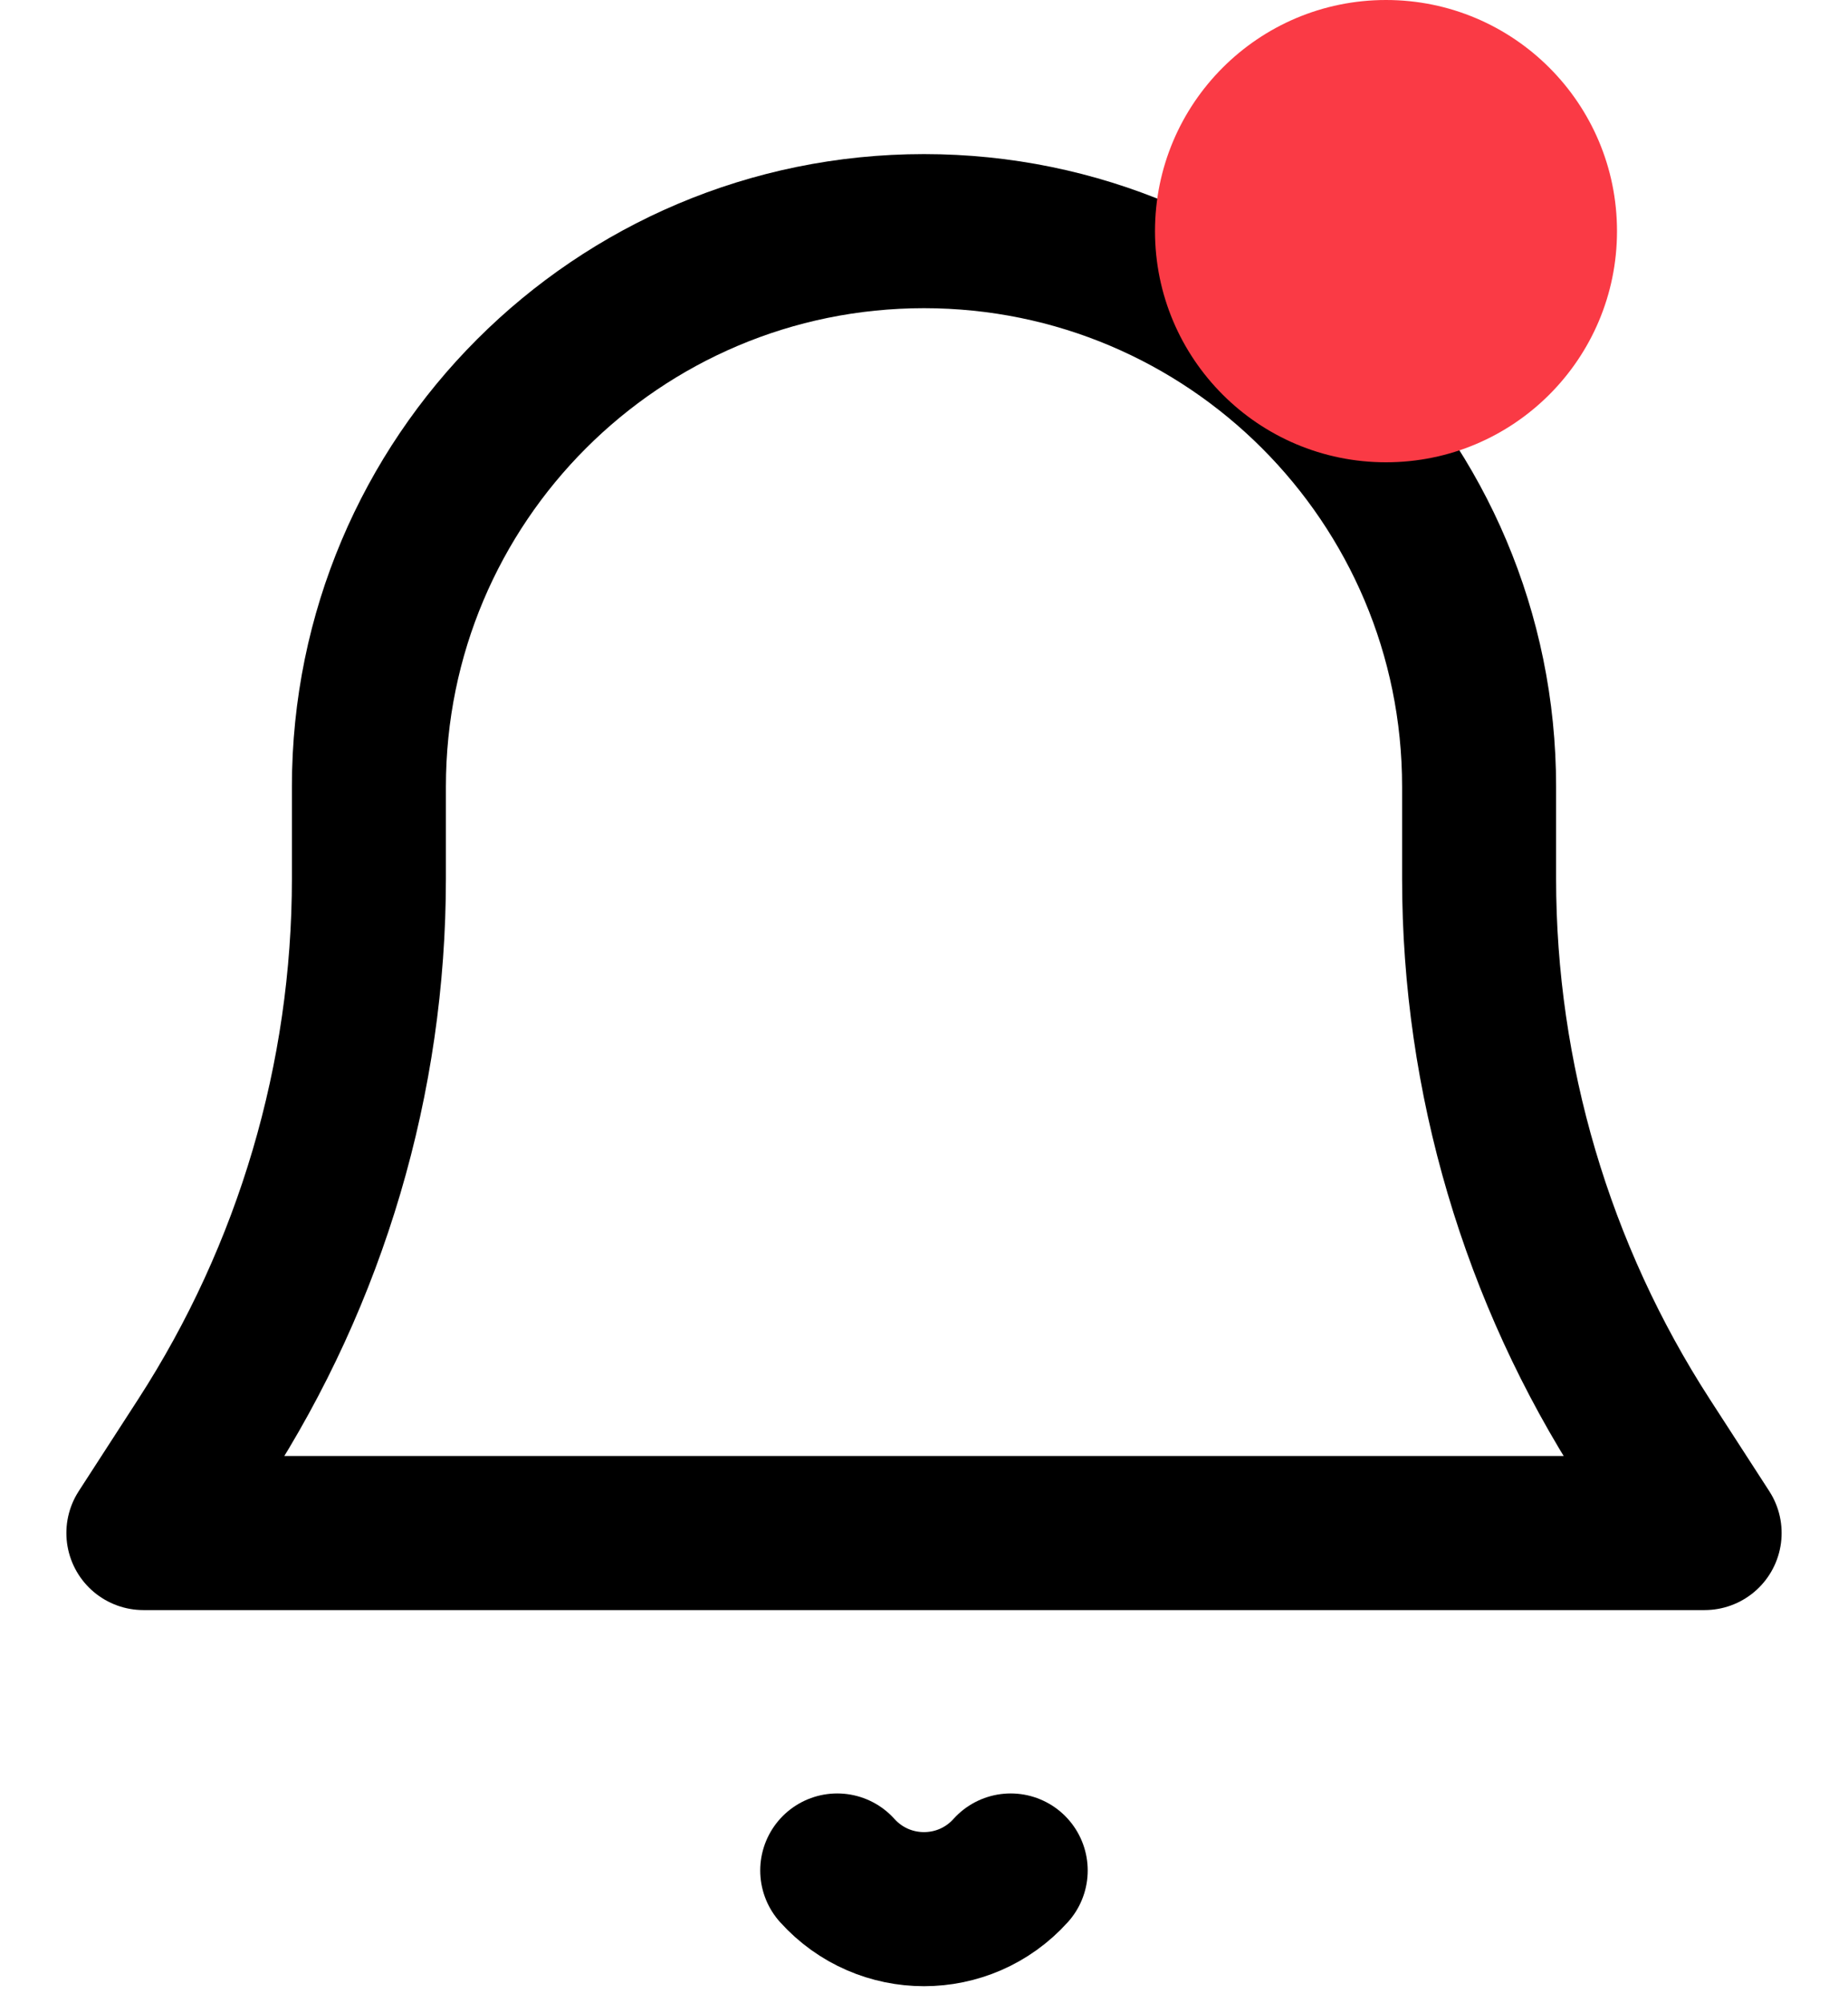 <svg width="24" height="26" viewBox="0 0 24 26" fill="none" xmlns="http://www.w3.org/2000/svg">
<path d="M4.791 11.401V10.209C4.791 6.228 8.018 3 12 3C15.982 3 19.209 6.228 19.209 10.209V11.401C19.209 13.992 19.958 16.528 21.366 18.704L22.138 19.897H1.862L2.634 18.704C4.042 16.528 4.791 13.992 4.791 11.401Z" stroke="black" stroke-width="2" stroke-linecap="round" stroke-linejoin="round"/>
<path d="M10.873 24.277C11.476 24.946 12.524 24.946 13.126 24.277" stroke="black" stroke-width="2" stroke-linecap="round" stroke-linejoin="round"/>
<circle cx="18" cy="3" r="3" fill="#FA3A45"/>
</svg>


